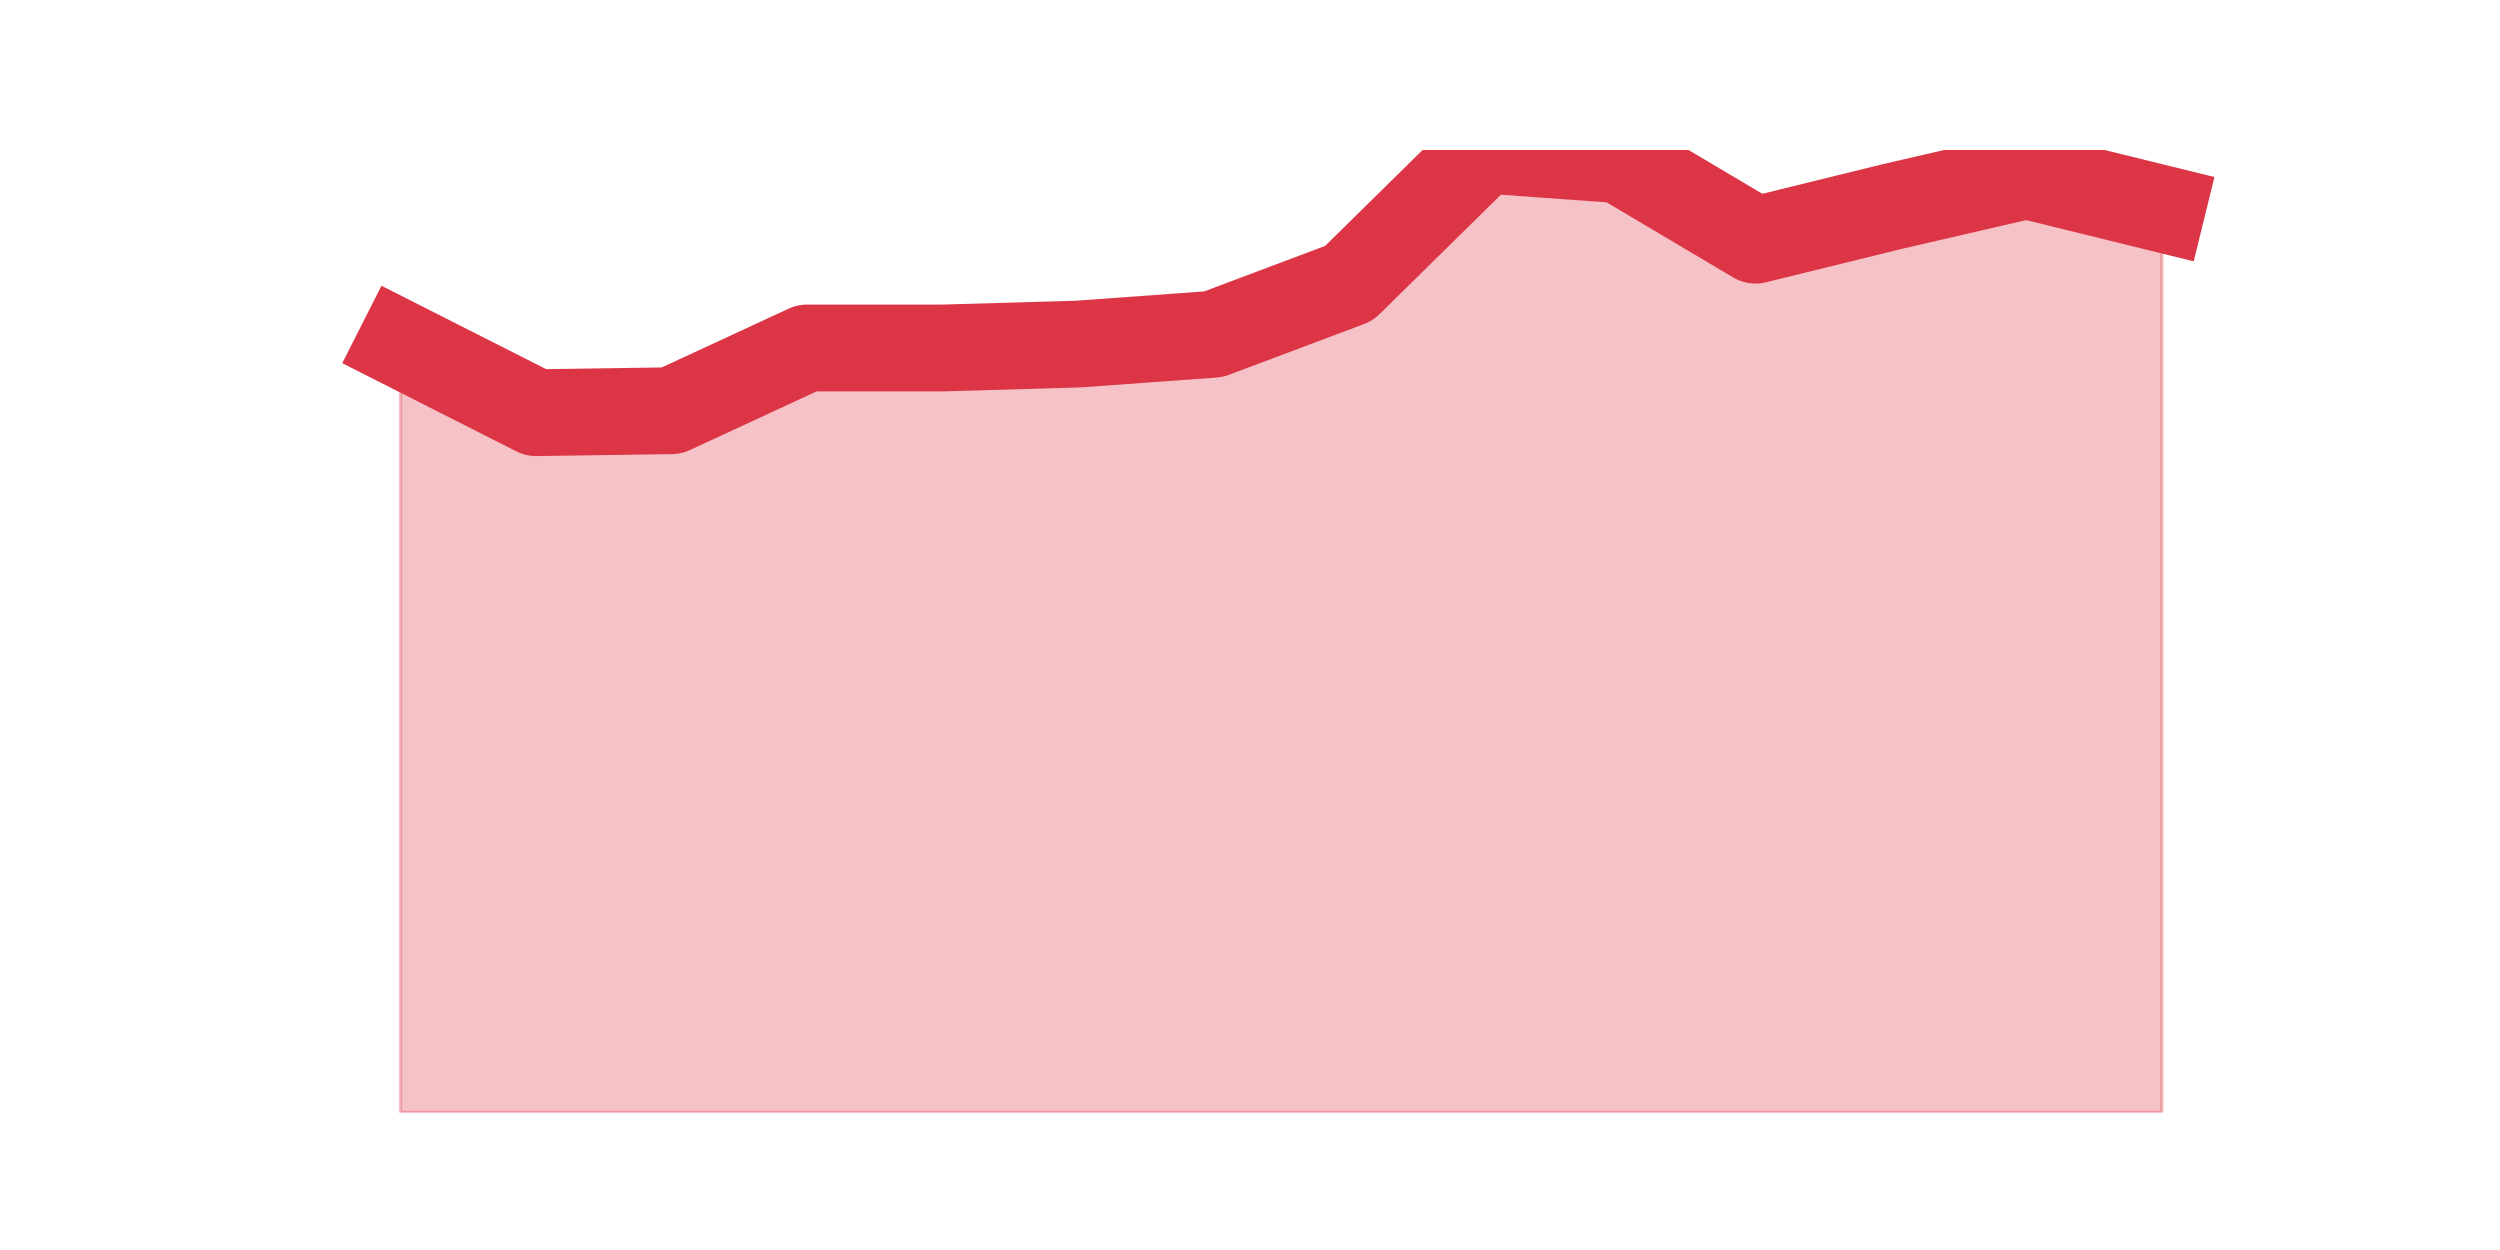 <?xml version="1.0" encoding="utf-8" standalone="no"?>
<!DOCTYPE svg PUBLIC "-//W3C//DTD SVG 1.1//EN"
  "http://www.w3.org/Graphics/SVG/1.1/DTD/svg11.dtd">
<svg height="360pt" version="1.1" viewBox="0 0 720 360" width="720pt" xmlns="http://www.w3.org/2000/svg" xmlns:xlink="http://www.w3.org/1999/xlink">
 <defs>
  <style type="text/css">*{stroke-linecap:butt;stroke-linejoin:round;}</style>
 </defs>
 <g id="figure_1">
  <g id="patch_1">
   <path d="M 0 360 
L 720 360 
L 720 0 
L 0 0 
z
" style="fill:none;"/>
  </g>
  <g id="axes_1">
   <g id="matplotlib.axis_1"/>
   <g id="matplotlib.axis_2"/>
   <g id="PolyCollection_1">
    <defs>
     <path d="M 115.364 -260.908 
L 115.364 -39.6 
L 154.385 -39.6 
L 193.406 -39.6 
L 232.427 -39.6 
L 271.448 -39.6 
L 310.469 -39.6 
L 349.49 -39.6 
L 388.51 -39.6 
L 427.531 -39.6 
L 466.552 -39.6 
L 505.573 -39.6 
L 544.594 -39.6 
L 583.615 -39.6 
L 622.636 -39.6 
L 622.636 -299.863 
L 622.636 -299.863 
L 583.615 -309.461 
L 544.594 -300.428 
L 505.573 -290.83 
L 466.552 -313.977 
L 427.531 -316.8 
L 388.51 -278.41 
L 349.49 -263.731 
L 310.469 -260.908 
L 271.448 -259.779 
L 232.427 -259.779 
L 193.406 -241.713 
L 154.385 -241.149 
L 115.364 -260.908 
z
" id="me616ff239d" style="stroke:#dc3545;stroke-opacity:0.3;"/>
    </defs>
    <g clip-path="url(#pdd53434fd1)">
     <use style="fill:#dc3545;fill-opacity:0.3;stroke:#dc3545;stroke-opacity:0.3;" x="0" xlink:href="#me616ff239d" y="360"/>
    </g>
   </g>
   <g id="line2d_1">
    <path clip-path="url(#pdd53434fd1)" d="M 115.364 99.092 
L 154.385 118.851 
L 193.406 118.287 
L 232.427 100.221 
L 271.448 100.221 
L 310.469 99.092 
L 349.49 96.269 
L 388.51 81.59 
L 427.531 43.2 
L 466.552 46.023 
L 505.573 69.17 
L 544.594 59.572 
L 583.615 50.539 
L 622.636 60.137 
" style="fill:none;stroke:#dc3545;stroke-linecap:square;stroke-width:25;"/>
   </g>
  </g>
 </g>
 <defs>
  <clipPath id="pdd53434fd1">
   <rect height="277.2" width="558" x="90" y="43.2"/>
  </clipPath>
 </defs>
</svg>
